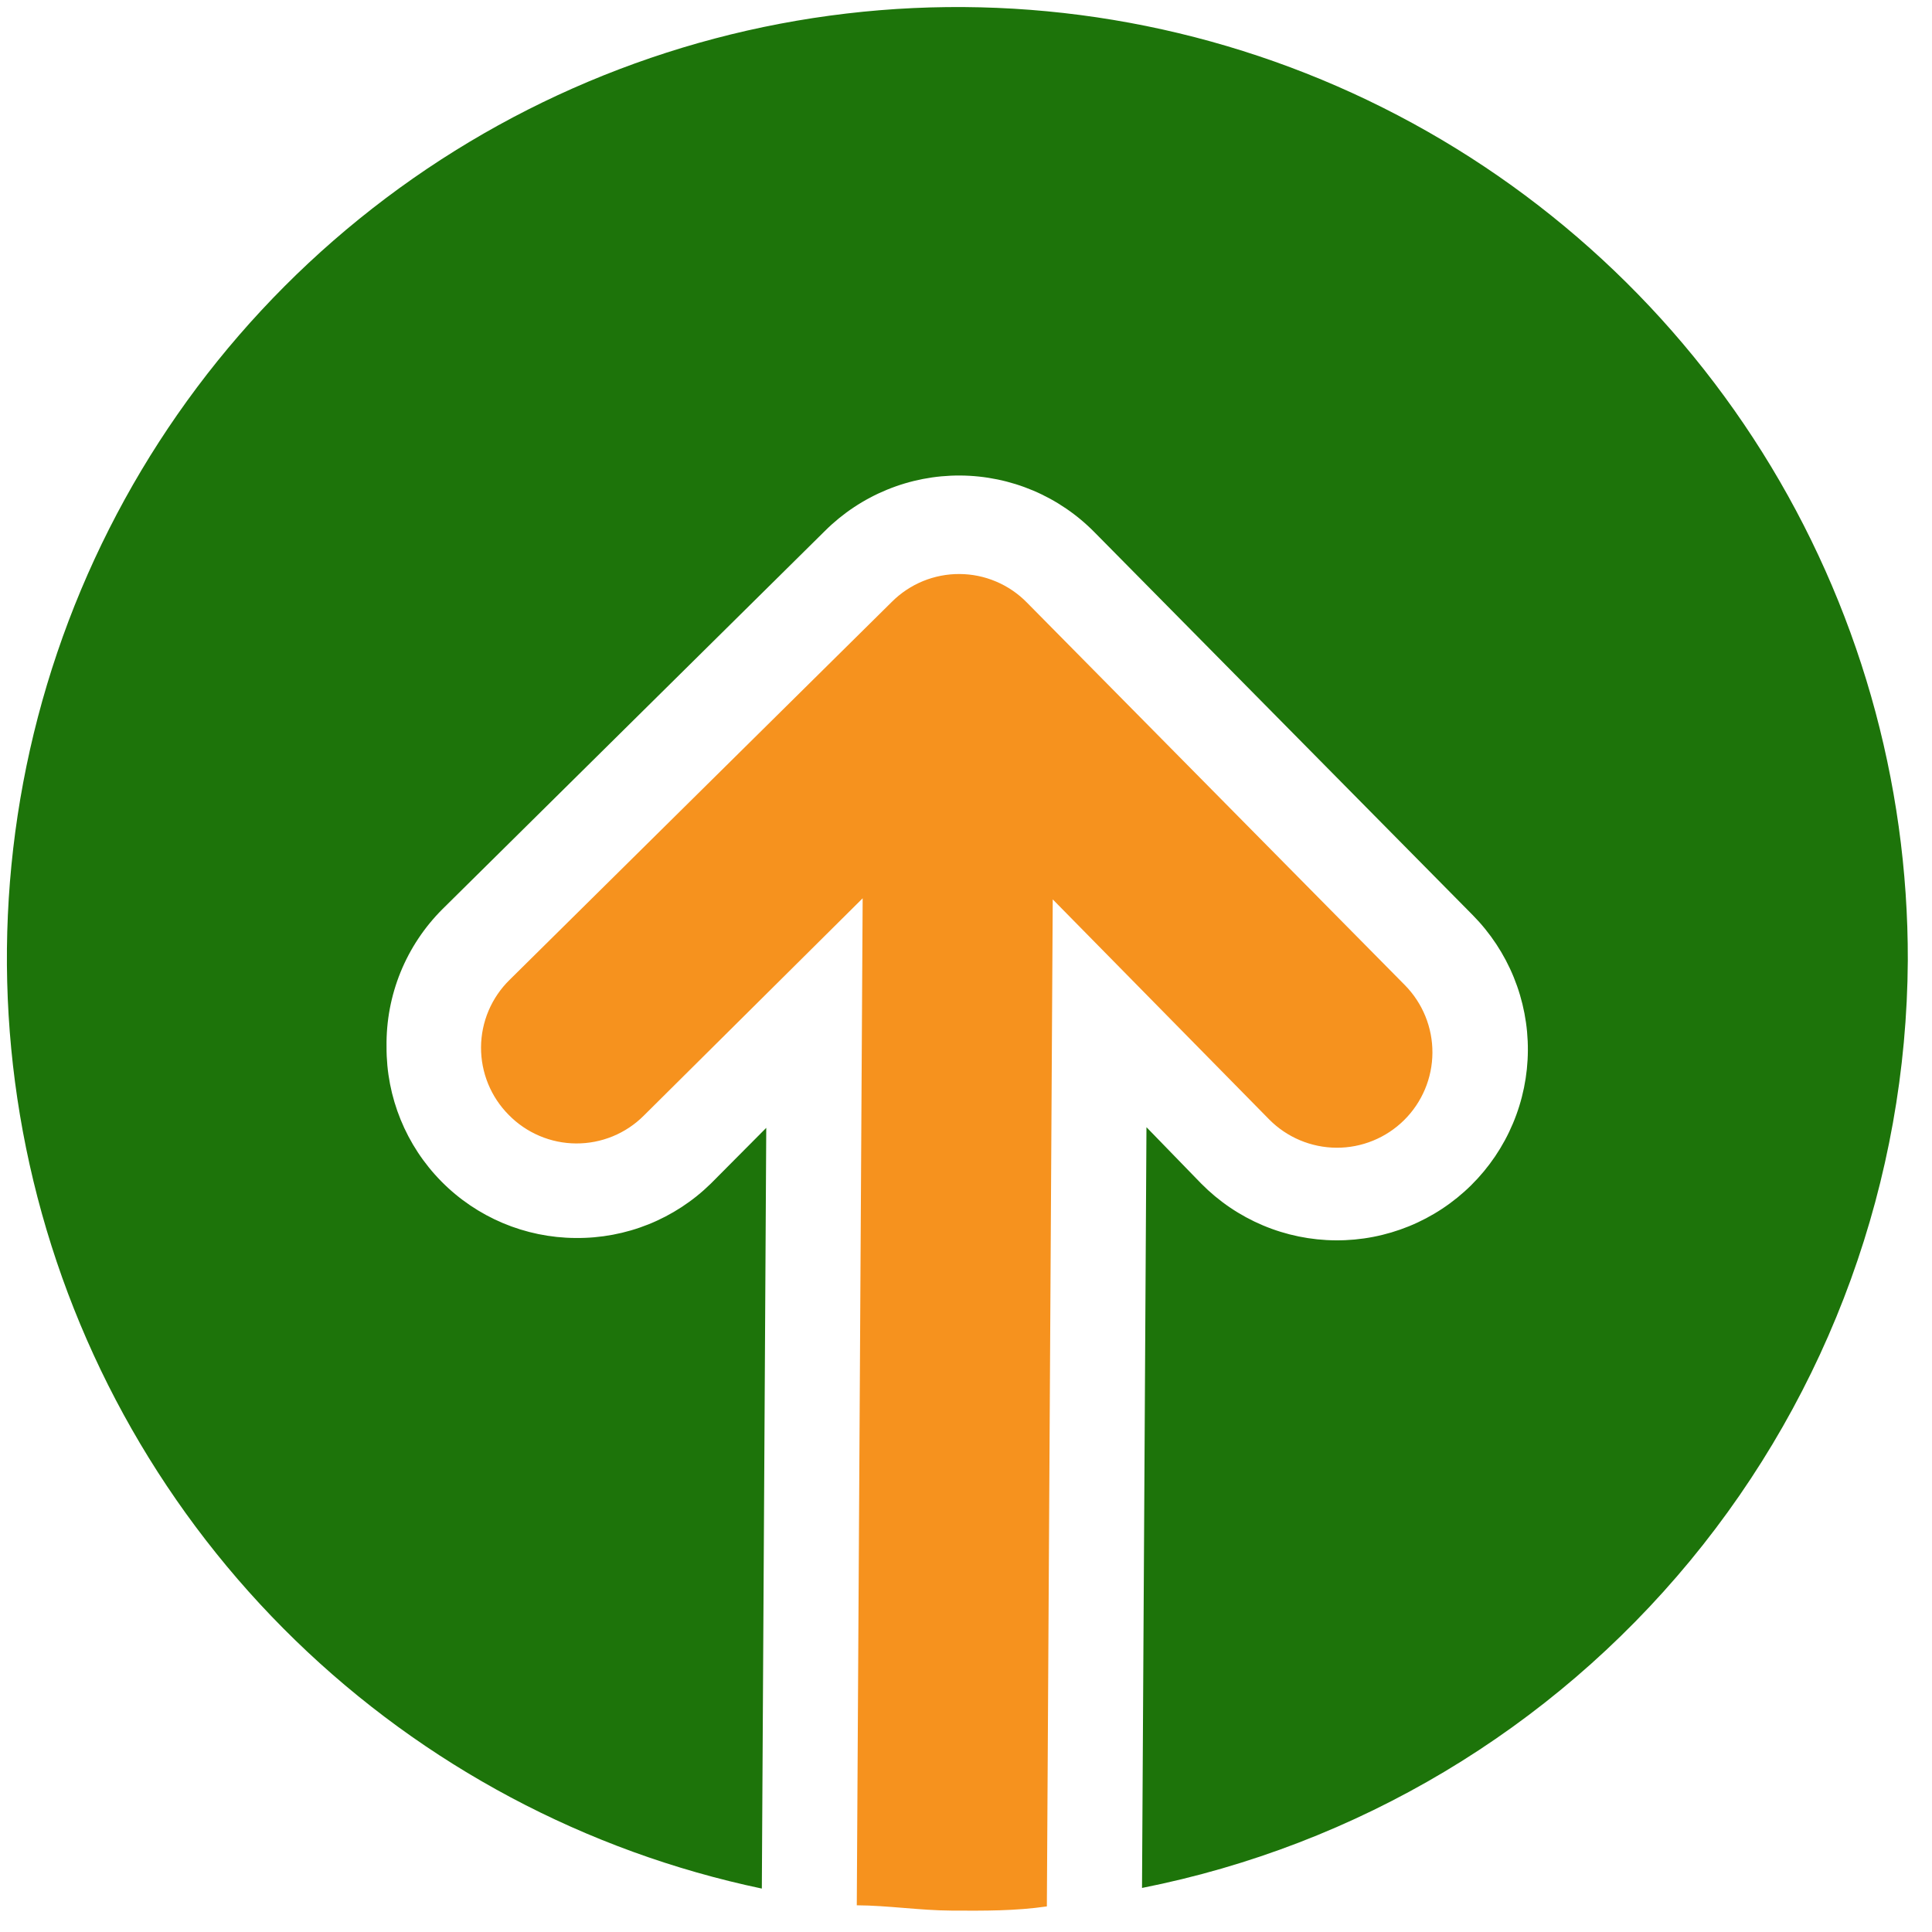 <svg width="96" height="96" viewBox="0 0 96 96" fill="none" xmlns="http://www.w3.org/2000/svg">
<path d="M94.798 47.726C94.737 58.619 90.916 69.156 83.982 77.553C77.048 85.951 67.427 91.695 56.746 93.811L56.967 56.01L59.69 58.814C60.566 59.7 61.607 60.405 62.755 60.889C63.903 61.373 65.135 61.625 66.38 61.632C67.626 61.64 68.86 61.401 70.014 60.931C71.167 60.461 72.217 59.768 73.103 58.892C73.988 58.016 74.693 56.974 75.176 55.826C75.66 54.678 75.912 53.445 75.919 52.199C75.927 50.953 75.689 49.718 75.219 48.564C74.749 47.41 74.056 46.359 73.181 45.473L54.4 26.463C53.527 25.572 52.487 24.863 51.339 24.376C50.19 23.89 48.957 23.636 47.71 23.628C46.463 23.621 45.227 23.861 44.074 24.334C42.92 24.807 41.871 25.504 40.988 26.384L21.986 45.174C21.089 46.069 20.38 47.135 19.902 48.309C19.425 49.484 19.189 50.742 19.207 52.01C19.193 54.516 20.174 56.925 21.935 58.708C23.696 60.491 26.093 61.5 28.598 61.515C29.841 61.529 31.074 61.298 32.228 60.835C33.381 60.371 34.432 59.684 35.32 58.813L38.075 56.042L37.855 93.842C29.116 92.004 21.077 87.725 14.671 81.501C8.264 75.278 3.752 67.364 1.659 58.679C-0.435 49.994 -0.024 40.893 2.843 32.431C5.71 23.97 10.915 16.495 17.856 10.874C24.797 5.253 33.189 1.716 42.057 0.673C50.926 -0.37 59.909 1.124 67.963 4.982C76.017 8.84 82.814 14.903 87.564 22.468C92.313 30.034 94.822 38.792 94.798 47.726V47.726Z" fill="#1D740A"/>
<path d="M44.32 29.901L25.319 48.691C24.874 49.127 24.52 49.648 24.276 50.222C24.033 50.797 23.906 51.413 23.902 52.037C23.899 52.661 24.019 53.279 24.255 53.856C24.491 54.434 24.84 54.958 25.28 55.4C25.716 55.846 26.237 56.2 26.811 56.443C27.385 56.687 28.001 56.814 28.625 56.817C29.248 56.821 29.866 56.701 30.443 56.465C31.02 56.228 31.545 55.88 31.986 55.439L42.865 44.635L42.573 94.673C44.131 94.682 45.688 94.928 47.294 94.937C48.9 94.946 50.458 94.956 52.018 94.728L52.31 44.69L63.062 55.621C63.499 56.064 64.02 56.416 64.594 56.658C65.168 56.9 65.784 57.026 66.407 57.03C67.029 57.034 67.647 56.914 68.224 56.679C68.8 56.444 69.325 56.098 69.768 55.66C70.211 55.222 70.563 54.701 70.805 54.127C71.047 53.553 71.173 52.936 71.176 52.313C71.18 51.69 71.061 51.073 70.826 50.496C70.591 49.919 70.245 49.394 69.807 48.95L51.026 29.94C50.59 29.494 50.07 29.14 49.496 28.897C48.922 28.653 48.305 28.526 47.681 28.523C47.058 28.519 46.44 28.639 45.863 28.875C45.286 29.112 44.762 29.46 44.32 29.901V29.901Z" fill="#F6921E"/>
</svg>
